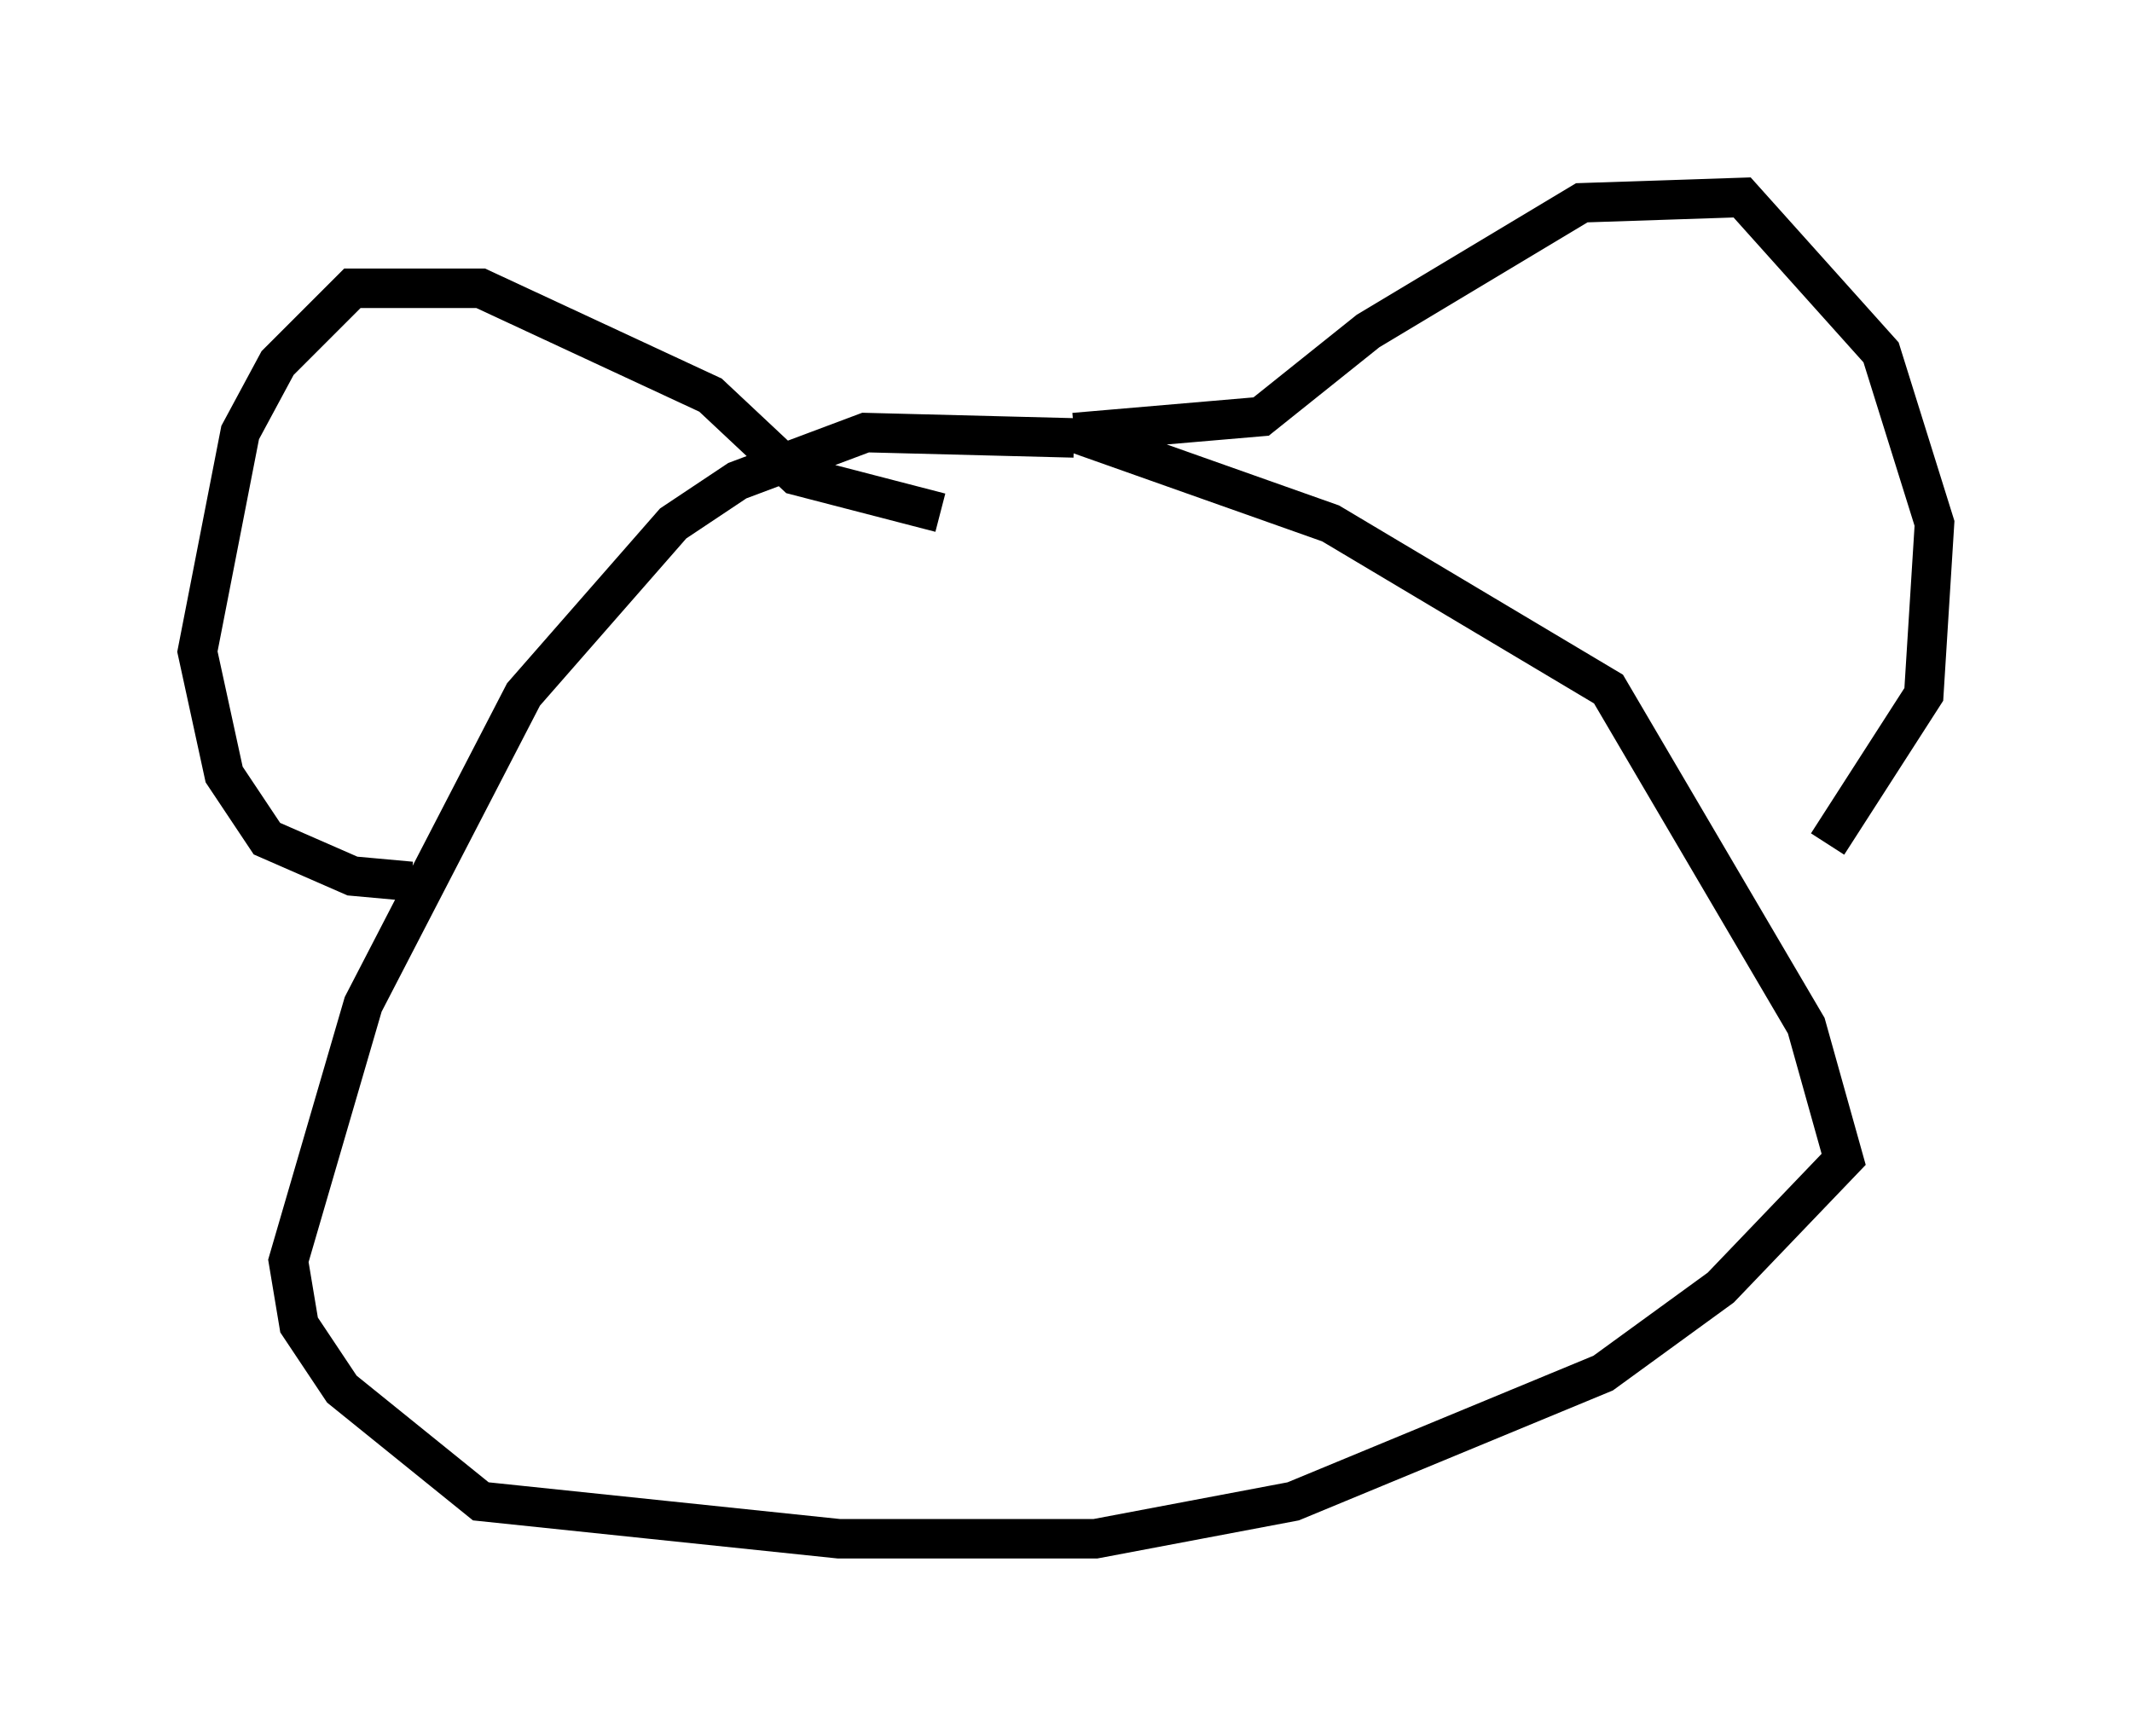 <?xml version="1.0" encoding="utf-8" ?>
<svg baseProfile="full" height="43.964" version="1.1" width="53.978" xmlns="http://www.w3.org/2000/svg" xmlns:ev="http://www.w3.org/2001/xml-events" xmlns:xlink="http://www.w3.org/1999/xlink"><defs /><rect fill="white" height="43.964" width="53.978" x="0" y="0" /><path d="M30.034, 12.036 m-2.842, -0.947 l-5.277, -0.135 -3.248, 1.218 l-1.624, 1.083 -3.789, 4.33 l-4.059, 7.848 -1.894, 6.495 l0.271, 1.624 1.083, 1.624 l3.518, 2.842 9.066, 0.947 l6.495, 0.0 5.007, -0.947 l7.848, -3.248 2.977, -2.165 l3.112, -3.248 -0.947, -3.383 l-5.007, -8.525 -7.036, -4.195 l-6.495, -2.3 m0.0, 0.0 l4.736, -0.406 2.706, -2.165 l5.413, -3.248 4.059, -0.135 l3.518, 3.924 1.353, 4.33 l-0.271, 4.33 -2.436, 3.789 m-22.463, -8.39 l-3.654, -0.947 -2.165, -2.03 l-5.819, -2.706 -3.248, 0.0 l-1.894, 1.894 -0.947, 1.759 l-1.083, 5.548 0.677, 3.112 l1.083, 1.624 2.165, 0.947 l1.488, 0.135 " fill="none" stroke="black" stroke-width="1" /></svg>